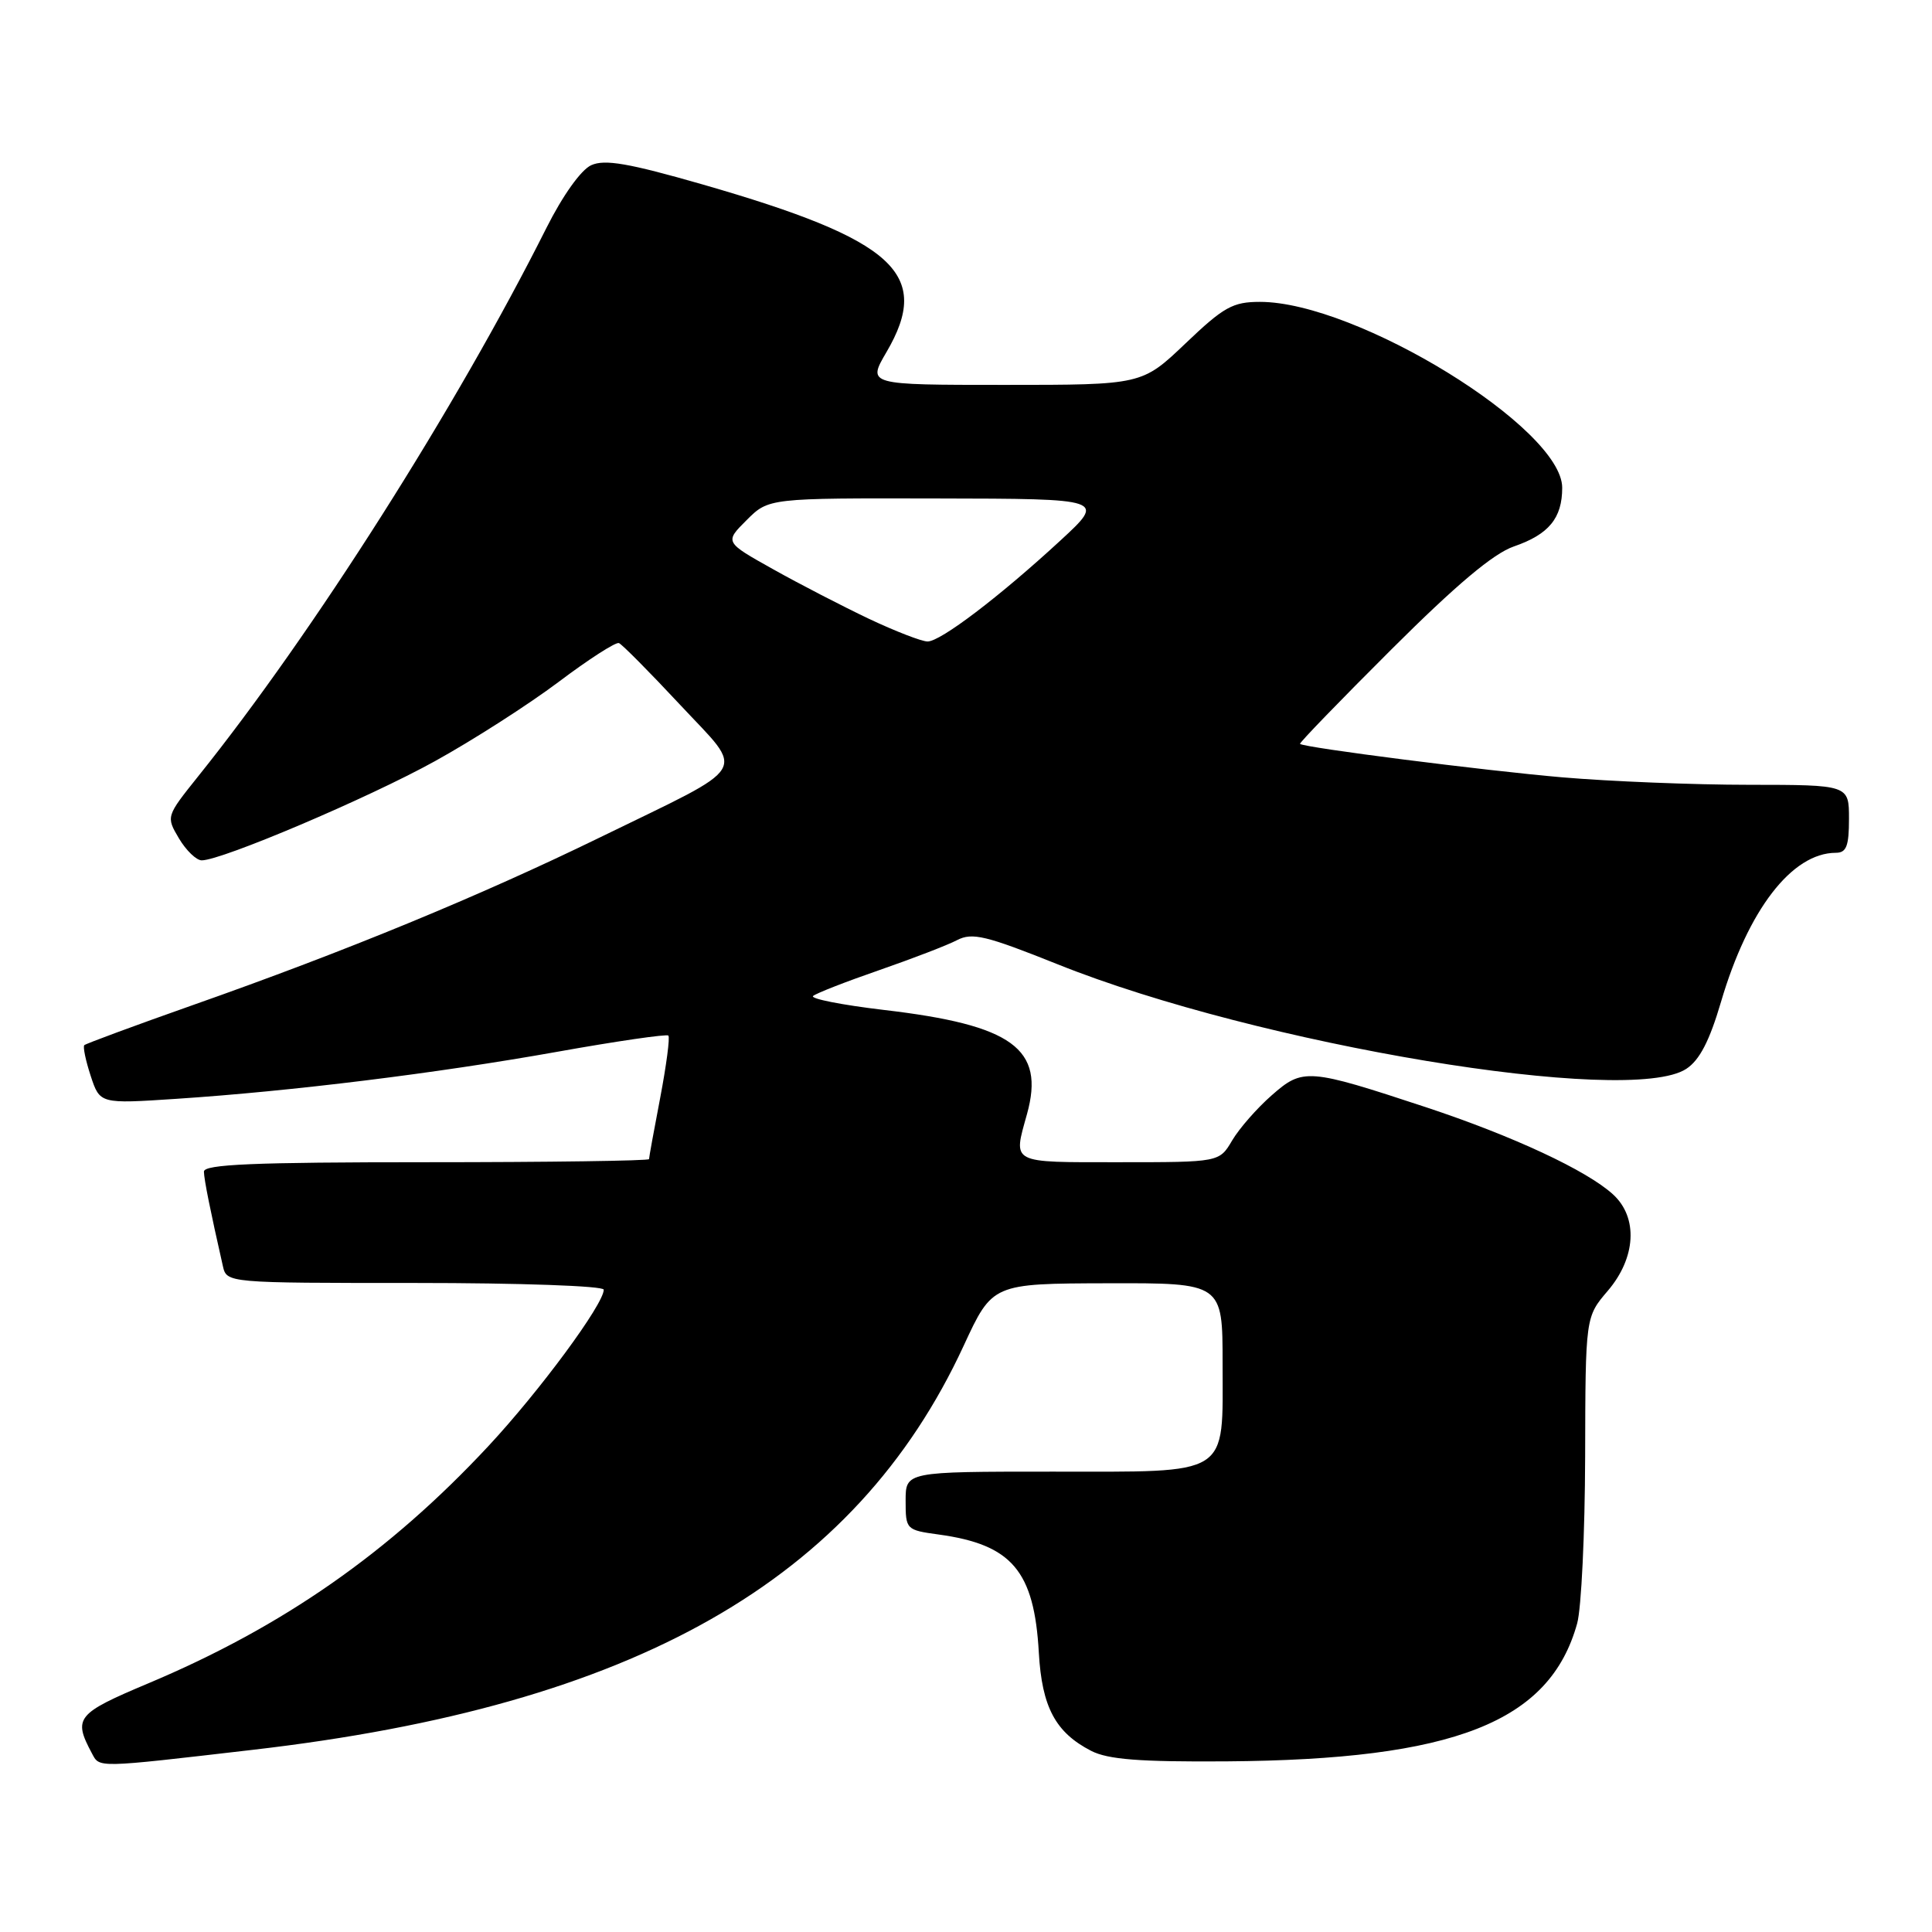 <?xml version="1.0" encoding="UTF-8" standalone="no"?>
<!DOCTYPE svg PUBLIC "-//W3C//DTD SVG 1.1//EN" "http://www.w3.org/Graphics/SVG/1.1/DTD/svg11.dtd" >
<svg xmlns="http://www.w3.org/2000/svg" xmlns:xlink="http://www.w3.org/1999/xlink" version="1.1" viewBox="0 0 256 256">
 <g >
 <path fill="currentColor"
d=" M 33.50 231.86 C 84.13 226.01 113.30 209.43 127.69 178.32 C 131.50 170.08 131.50 170.08 146.75 170.04 C 162.00 170.00 162.00 170.00 162.00 180.67 C 162.00 195.80 163.26 195.00 139.35 195.00 C 120.00 195.00 120.00 195.00 120.00 198.86 C 120.00 202.67 120.07 202.74 124.37 203.33 C 134.08 204.66 137.04 208.14 137.65 218.98 C 138.06 226.20 139.85 229.56 144.59 232.00 C 146.82 233.14 150.99 233.47 162.50 233.39 C 192.70 233.17 205.35 228.20 208.98 215.12 C 209.54 213.13 210.01 203.18 210.04 193.00 C 210.08 174.50 210.08 174.50 213.04 171.04 C 216.78 166.66 217.08 161.34 213.75 158.28 C 210.29 155.10 200.45 150.52 188.94 146.71 C 173.30 141.55 172.64 141.50 168.50 145.14 C 166.56 146.84 164.21 149.52 163.27 151.11 C 161.57 154.00 161.57 154.00 148.28 154.00 C 133.74 154.00 134.24 154.26 136.08 147.63 C 138.49 138.95 134.19 135.82 117.10 133.82 C 111.53 133.16 107.32 132.33 107.74 131.97 C 108.16 131.61 112.10 130.07 116.50 128.55 C 120.90 127.02 125.55 125.24 126.82 124.57 C 128.83 123.53 130.64 123.97 140.16 127.78 C 166.73 138.43 215.86 146.60 223.44 141.63 C 225.20 140.48 226.52 137.93 228.04 132.76 C 231.63 120.56 237.43 113.02 243.25 113.00 C 244.66 113.00 245.00 112.12 245.00 108.50 C 245.00 104.00 245.00 104.00 231.75 103.99 C 224.46 103.99 213.32 103.54 207.00 103.00 C 196.58 102.10 172.84 99.07 172.26 98.57 C 172.13 98.45 177.58 92.82 184.37 86.05 C 192.97 77.47 197.89 73.34 200.59 72.41 C 205.23 70.81 207.00 68.66 207.00 64.63 C 207.00 56.73 179.79 40.00 166.95 40.00 C 163.35 40.00 162.15 40.67 157.09 45.50 C 151.32 51.00 151.32 51.00 133.12 51.00 C 114.92 51.00 114.92 51.00 117.46 46.66 C 123.54 36.29 118.59 31.78 93.06 24.43 C 83.27 21.62 80.13 21.08 78.34 21.89 C 76.99 22.50 74.56 25.91 72.40 30.21 C 60.47 53.98 41.46 83.92 26.28 102.84 C 22.00 108.19 22.00 108.19 23.71 111.09 C 24.66 112.69 26.02 114.00 26.73 114.00 C 29.38 114.00 48.79 105.75 57.61 100.87 C 62.63 98.10 69.99 93.38 73.99 90.38 C 77.98 87.37 81.59 85.05 82.01 85.21 C 82.42 85.37 86.06 89.04 90.09 93.36 C 98.79 102.70 99.77 101.07 79.50 110.96 C 63.56 118.73 45.81 126.05 25.52 133.19 C 17.84 135.90 11.38 138.29 11.17 138.49 C 10.97 138.70 11.35 140.53 12.02 142.57 C 13.24 146.27 13.24 146.27 23.37 145.60 C 38.66 144.59 57.86 142.22 73.82 139.37 C 81.70 137.96 88.33 137.00 88.56 137.22 C 88.79 137.45 88.30 141.14 87.49 145.41 C 86.67 149.68 86.00 153.36 86.00 153.59 C 86.00 153.81 72.72 154.00 56.50 154.00 C 33.55 154.00 27.01 154.28 27.02 155.25 C 27.05 156.35 27.85 160.35 29.53 167.75 C 30.04 170.00 30.04 170.00 55.02 170.00 C 68.86 170.00 80.00 170.39 80.00 170.89 C 80.00 172.81 71.51 184.32 64.70 191.63 C 51.54 205.75 37.45 215.57 19.63 223.06 C 10.13 227.06 9.67 227.63 12.17 232.31 C 13.22 234.27 12.56 234.29 33.50 231.86 Z  M 115.17 82.01 C 111.70 80.36 105.96 77.40 102.43 75.42 C 96.01 71.83 96.01 71.83 98.93 68.92 C 101.85 66.00 101.85 66.00 124.17 66.05 C 146.50 66.09 146.50 66.09 140.50 71.63 C 132.43 79.07 124.63 85.00 122.91 85.00 C 122.13 85.00 118.65 83.65 115.17 82.01 Z "/>
</g>
</svg>